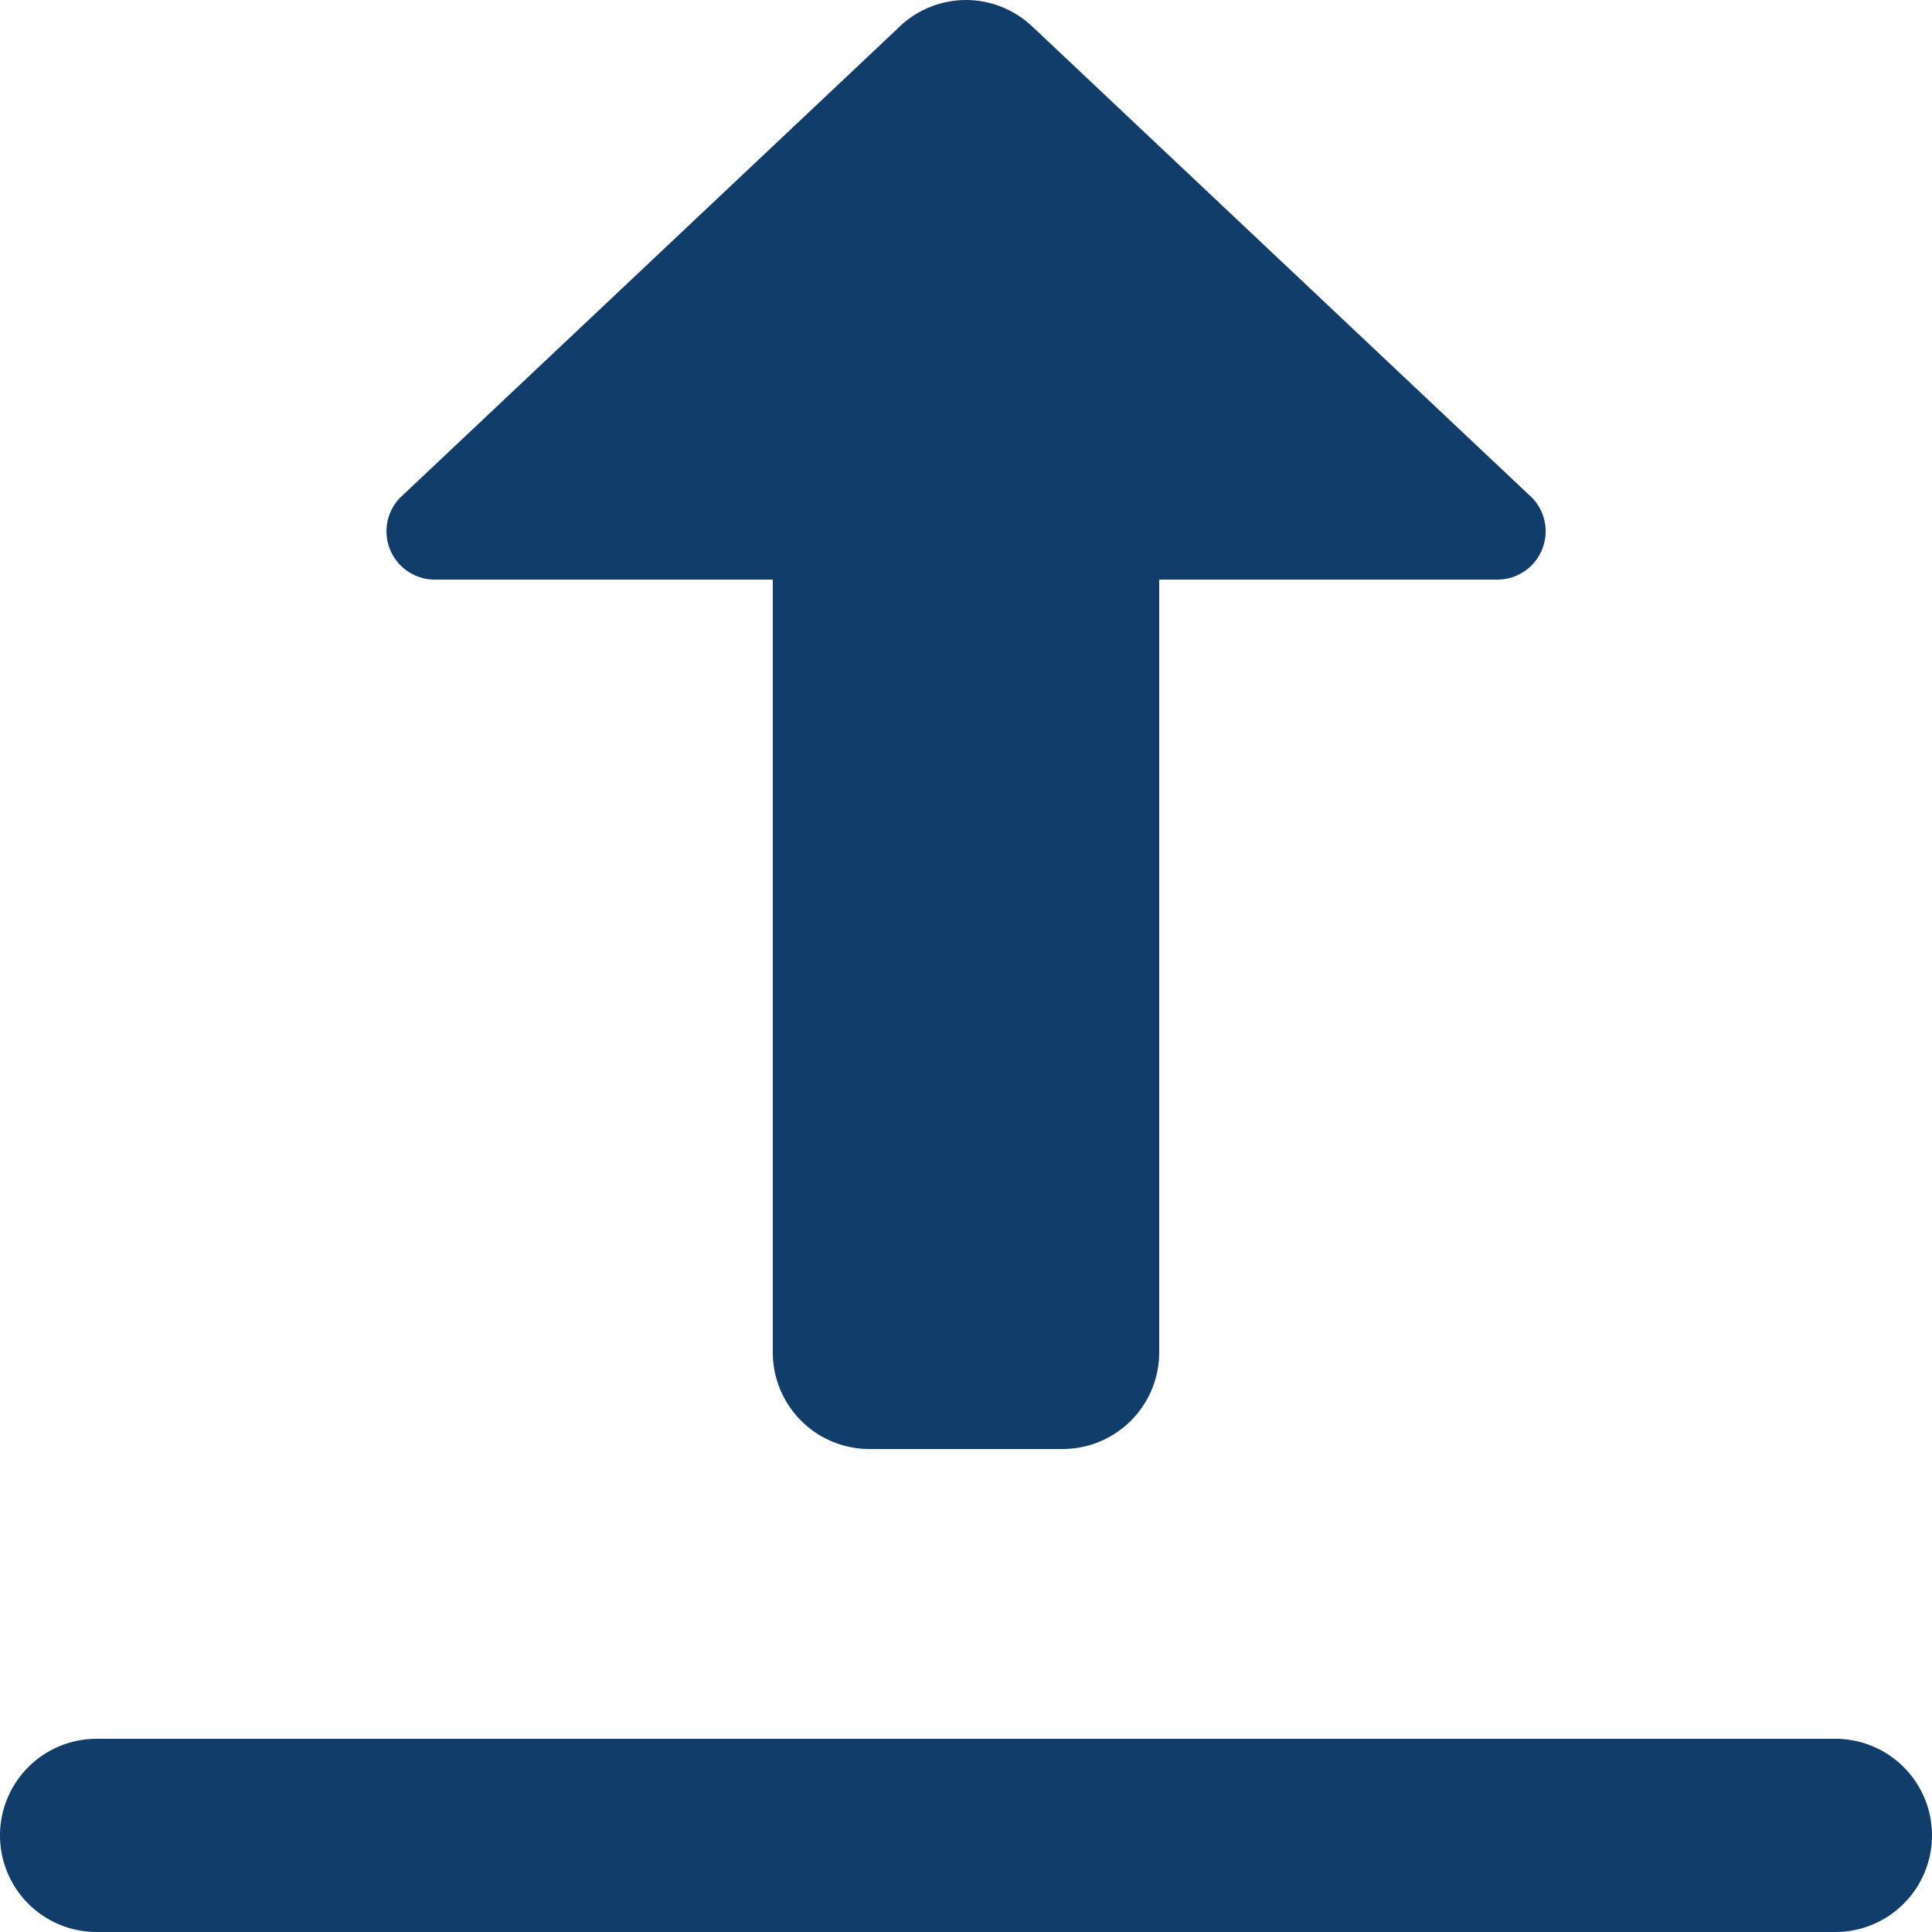 <svg xmlns="http://www.w3.org/2000/svg" xmlns:xlink="http://www.w3.org/1999/xlink" width="16" height="16" viewBox="0 0 16 16"><defs><clipPath id="a"><rect width="16" height="16" transform="translate(271 3464)" fill="#113d6b"/></clipPath></defs><g transform="translate(-271 -3464)" clip-path="url(#a)"><path d="M9.6,1.6a.8.8,0,0,0-.566.236L4.928,5.708l-.009.008,0,0A.4.4,0,0,0,5.2,6.4H8v6.4a.8.8,0,0,0,.8.8h1.6a.8.8,0,0,0,.8-.8V6.4H14a.4.4,0,0,0,.283-.683l-.025-.023L10.173,1.842l-.027-.025A.8.8,0,0,0,9.6,1.6ZM2.4,16a.8.8,0,1,0,0,1.6H16.8a.8.8,0,1,0,0-1.6Z" transform="translate(269.4 3462.4)" fill="#113d6b"/></g></svg>